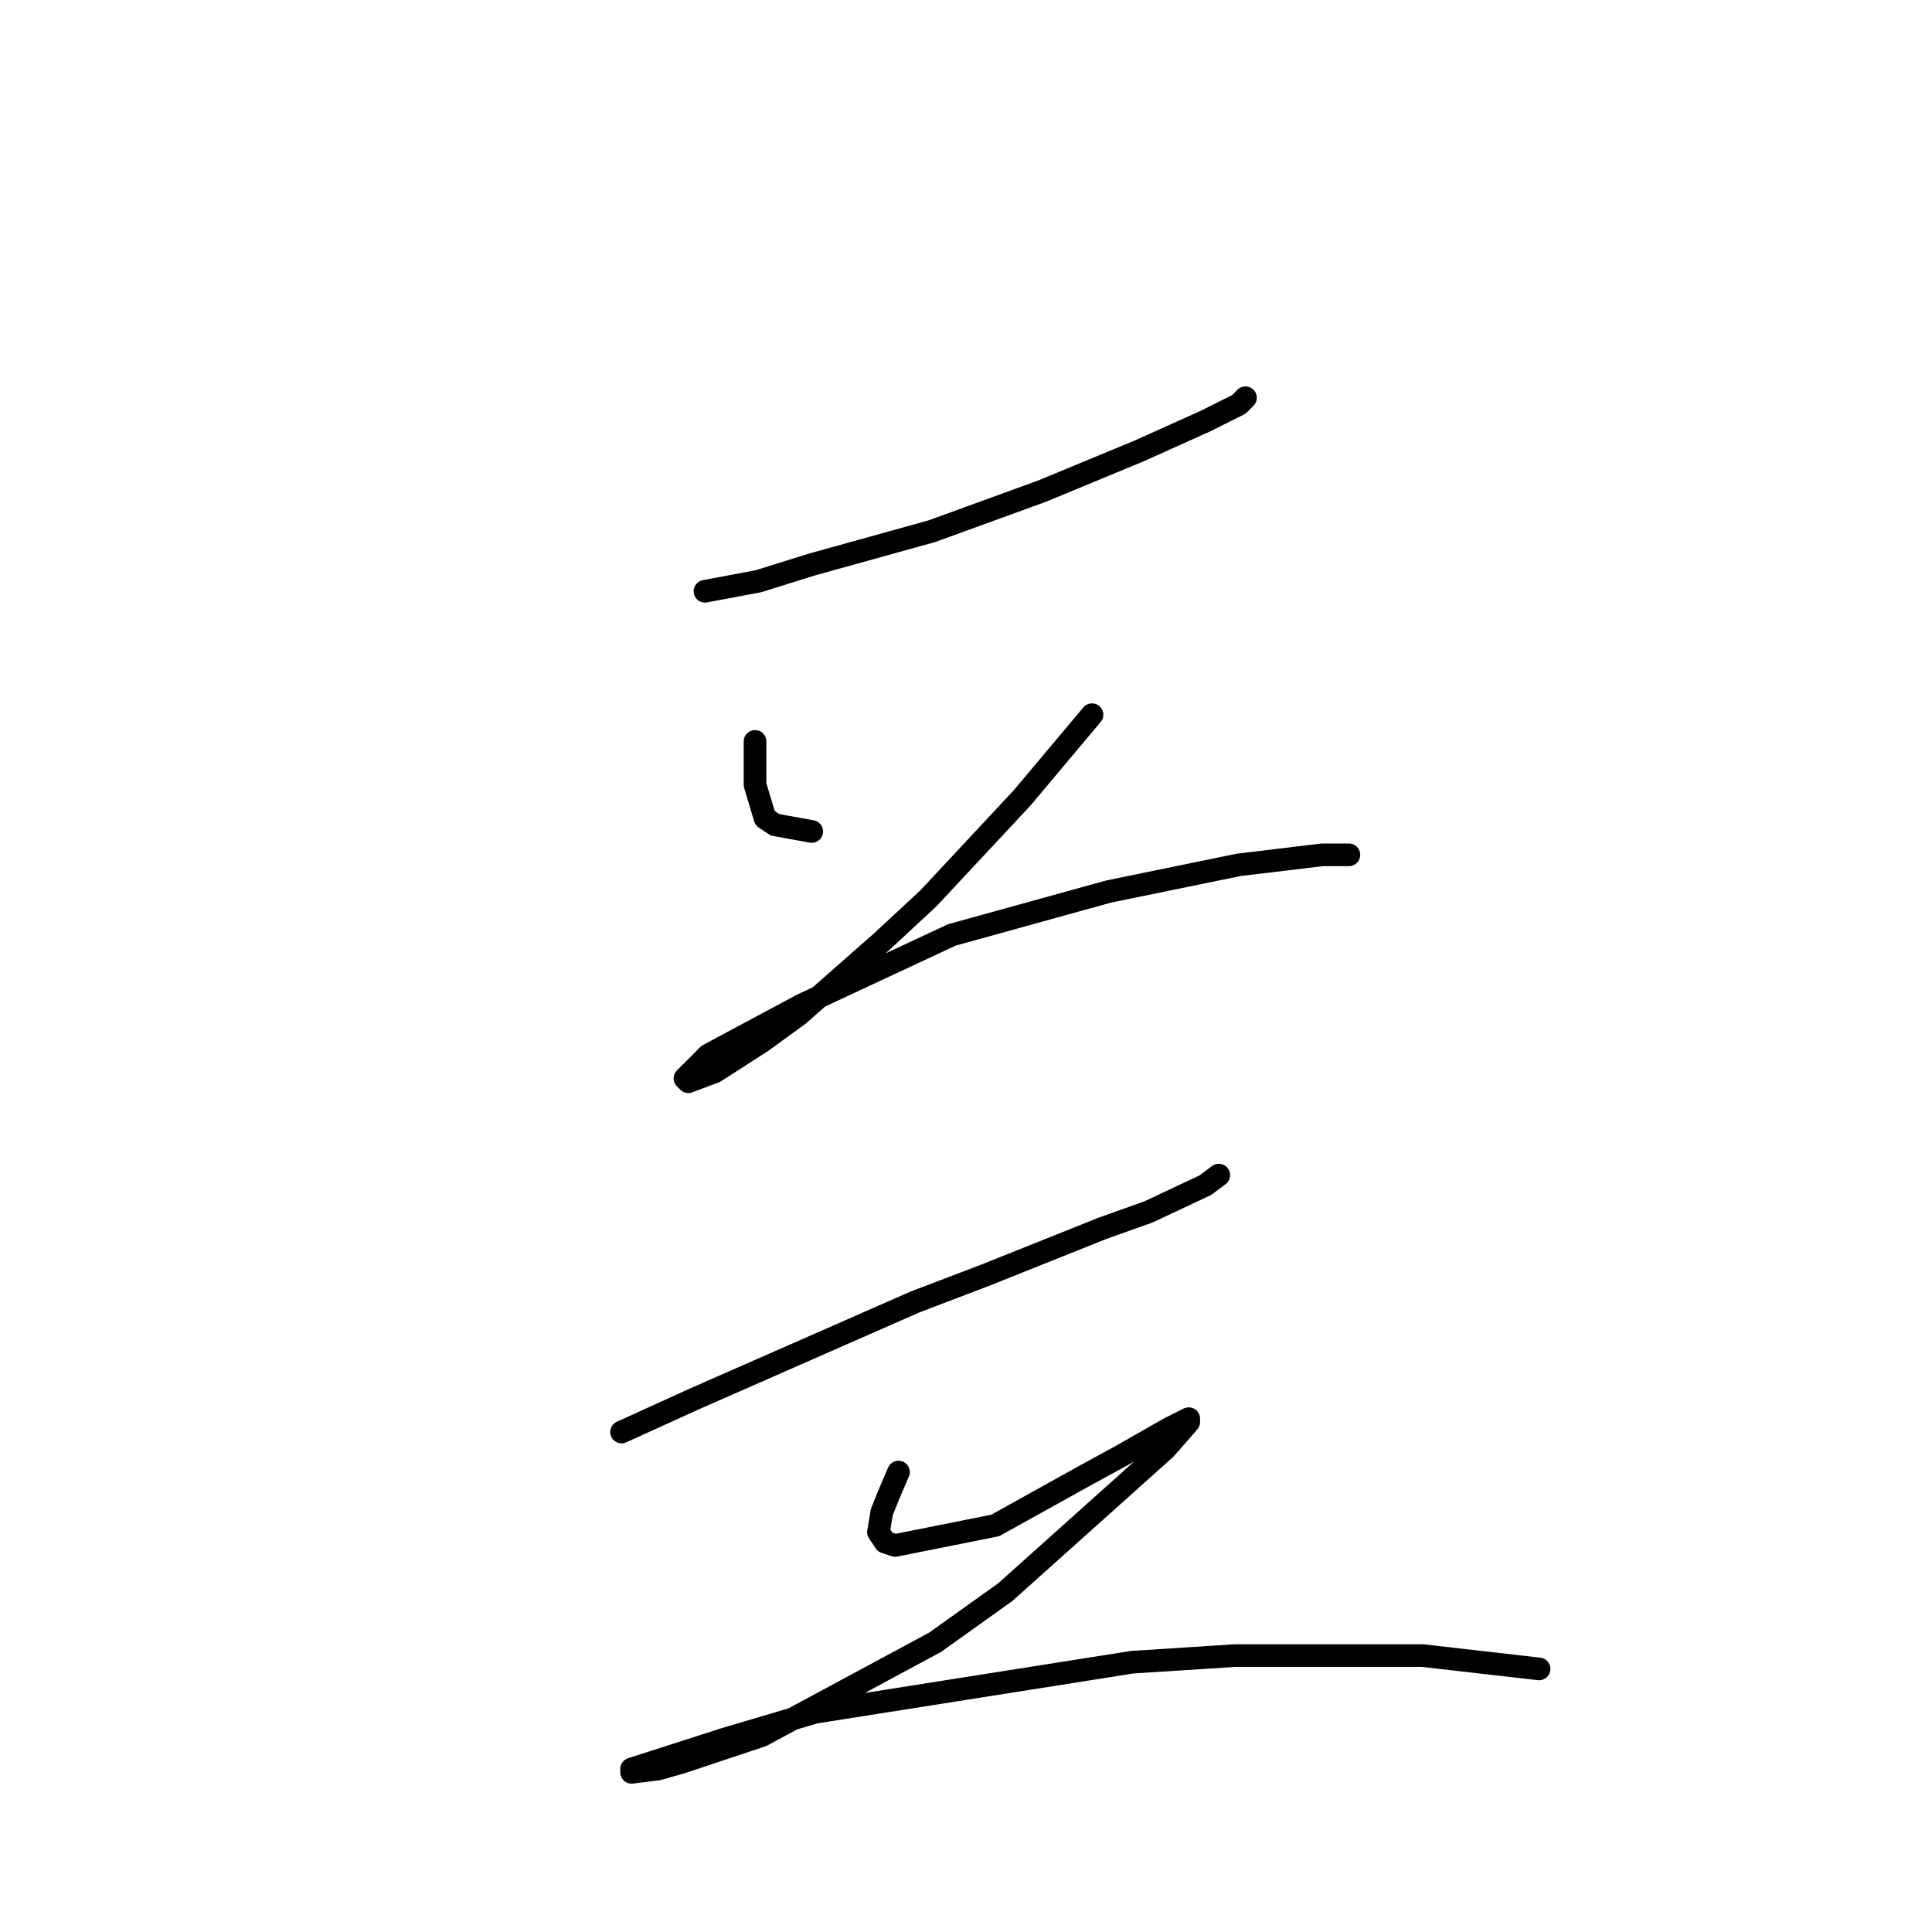 <?xml version="1.0" standalone="no"?>
    <svg width="256" height="256" xmlns="http://www.w3.org/2000/svg" version="1.1">
    <polyline stroke="black" stroke-width="3" stroke-linecap="round" fill="transparent" stroke-linejoin="round" points="93.414 78.345 100.487 77.018 107.56 74.808 123.476 70.387 138.064 65.082 150.885 59.777 159.727 55.798 164.147 53.588 165.032 52.704 165.032 52.704 " />
        <polyline stroke="black" stroke-width="3" stroke-linecap="round" fill="transparent" stroke-linejoin="round" points="100.045 98.239 100.045 101.333 100.045 103.986 101.371 108.407 102.697 109.291 107.56 110.175 107.56 110.175 " />
        <polyline stroke="black" stroke-width="3" stroke-linecap="round" fill="transparent" stroke-linejoin="round" points="144.696 94.702 135.412 105.754 123.033 119.017 116.844 124.764 105.792 134.49 100.929 138.026 94.74 142.005 91.203 143.331 90.761 142.889 93.856 139.795 106.234 133.163 126.128 123.88 146.906 118.132 164.147 114.596 175.2 113.27 178.736 113.27 178.736 113.27 " />
        <polyline stroke="black" stroke-width="3" stroke-linecap="round" fill="transparent" stroke-linejoin="round" points="82.362 189.75 92.087 185.33 121.265 172.509 130.549 168.972 146.022 162.783 152.211 160.573 159.727 157.036 161.495 155.71 161.495 155.71 " />
        <polyline stroke="black" stroke-width="3" stroke-linecap="round" fill="transparent" stroke-linejoin="round" points="119.055 195.055 117.728 198.15 116.844 200.361 116.402 203.013 117.286 204.339 118.613 204.781 131.875 202.129 143.811 195.498 148.674 192.845 154.864 189.308 157.516 187.982 157.516 188.424 154.422 191.961 133.201 210.971 123.918 217.602 100.929 229.98 90.319 233.517 87.224 234.401 83.688 234.843 83.688 234.401 96.066 230.422 108.003 226.886 150.001 220.254 163.705 219.37 188.462 219.37 203.935 221.139 203.935 221.139 " />
        </svg>